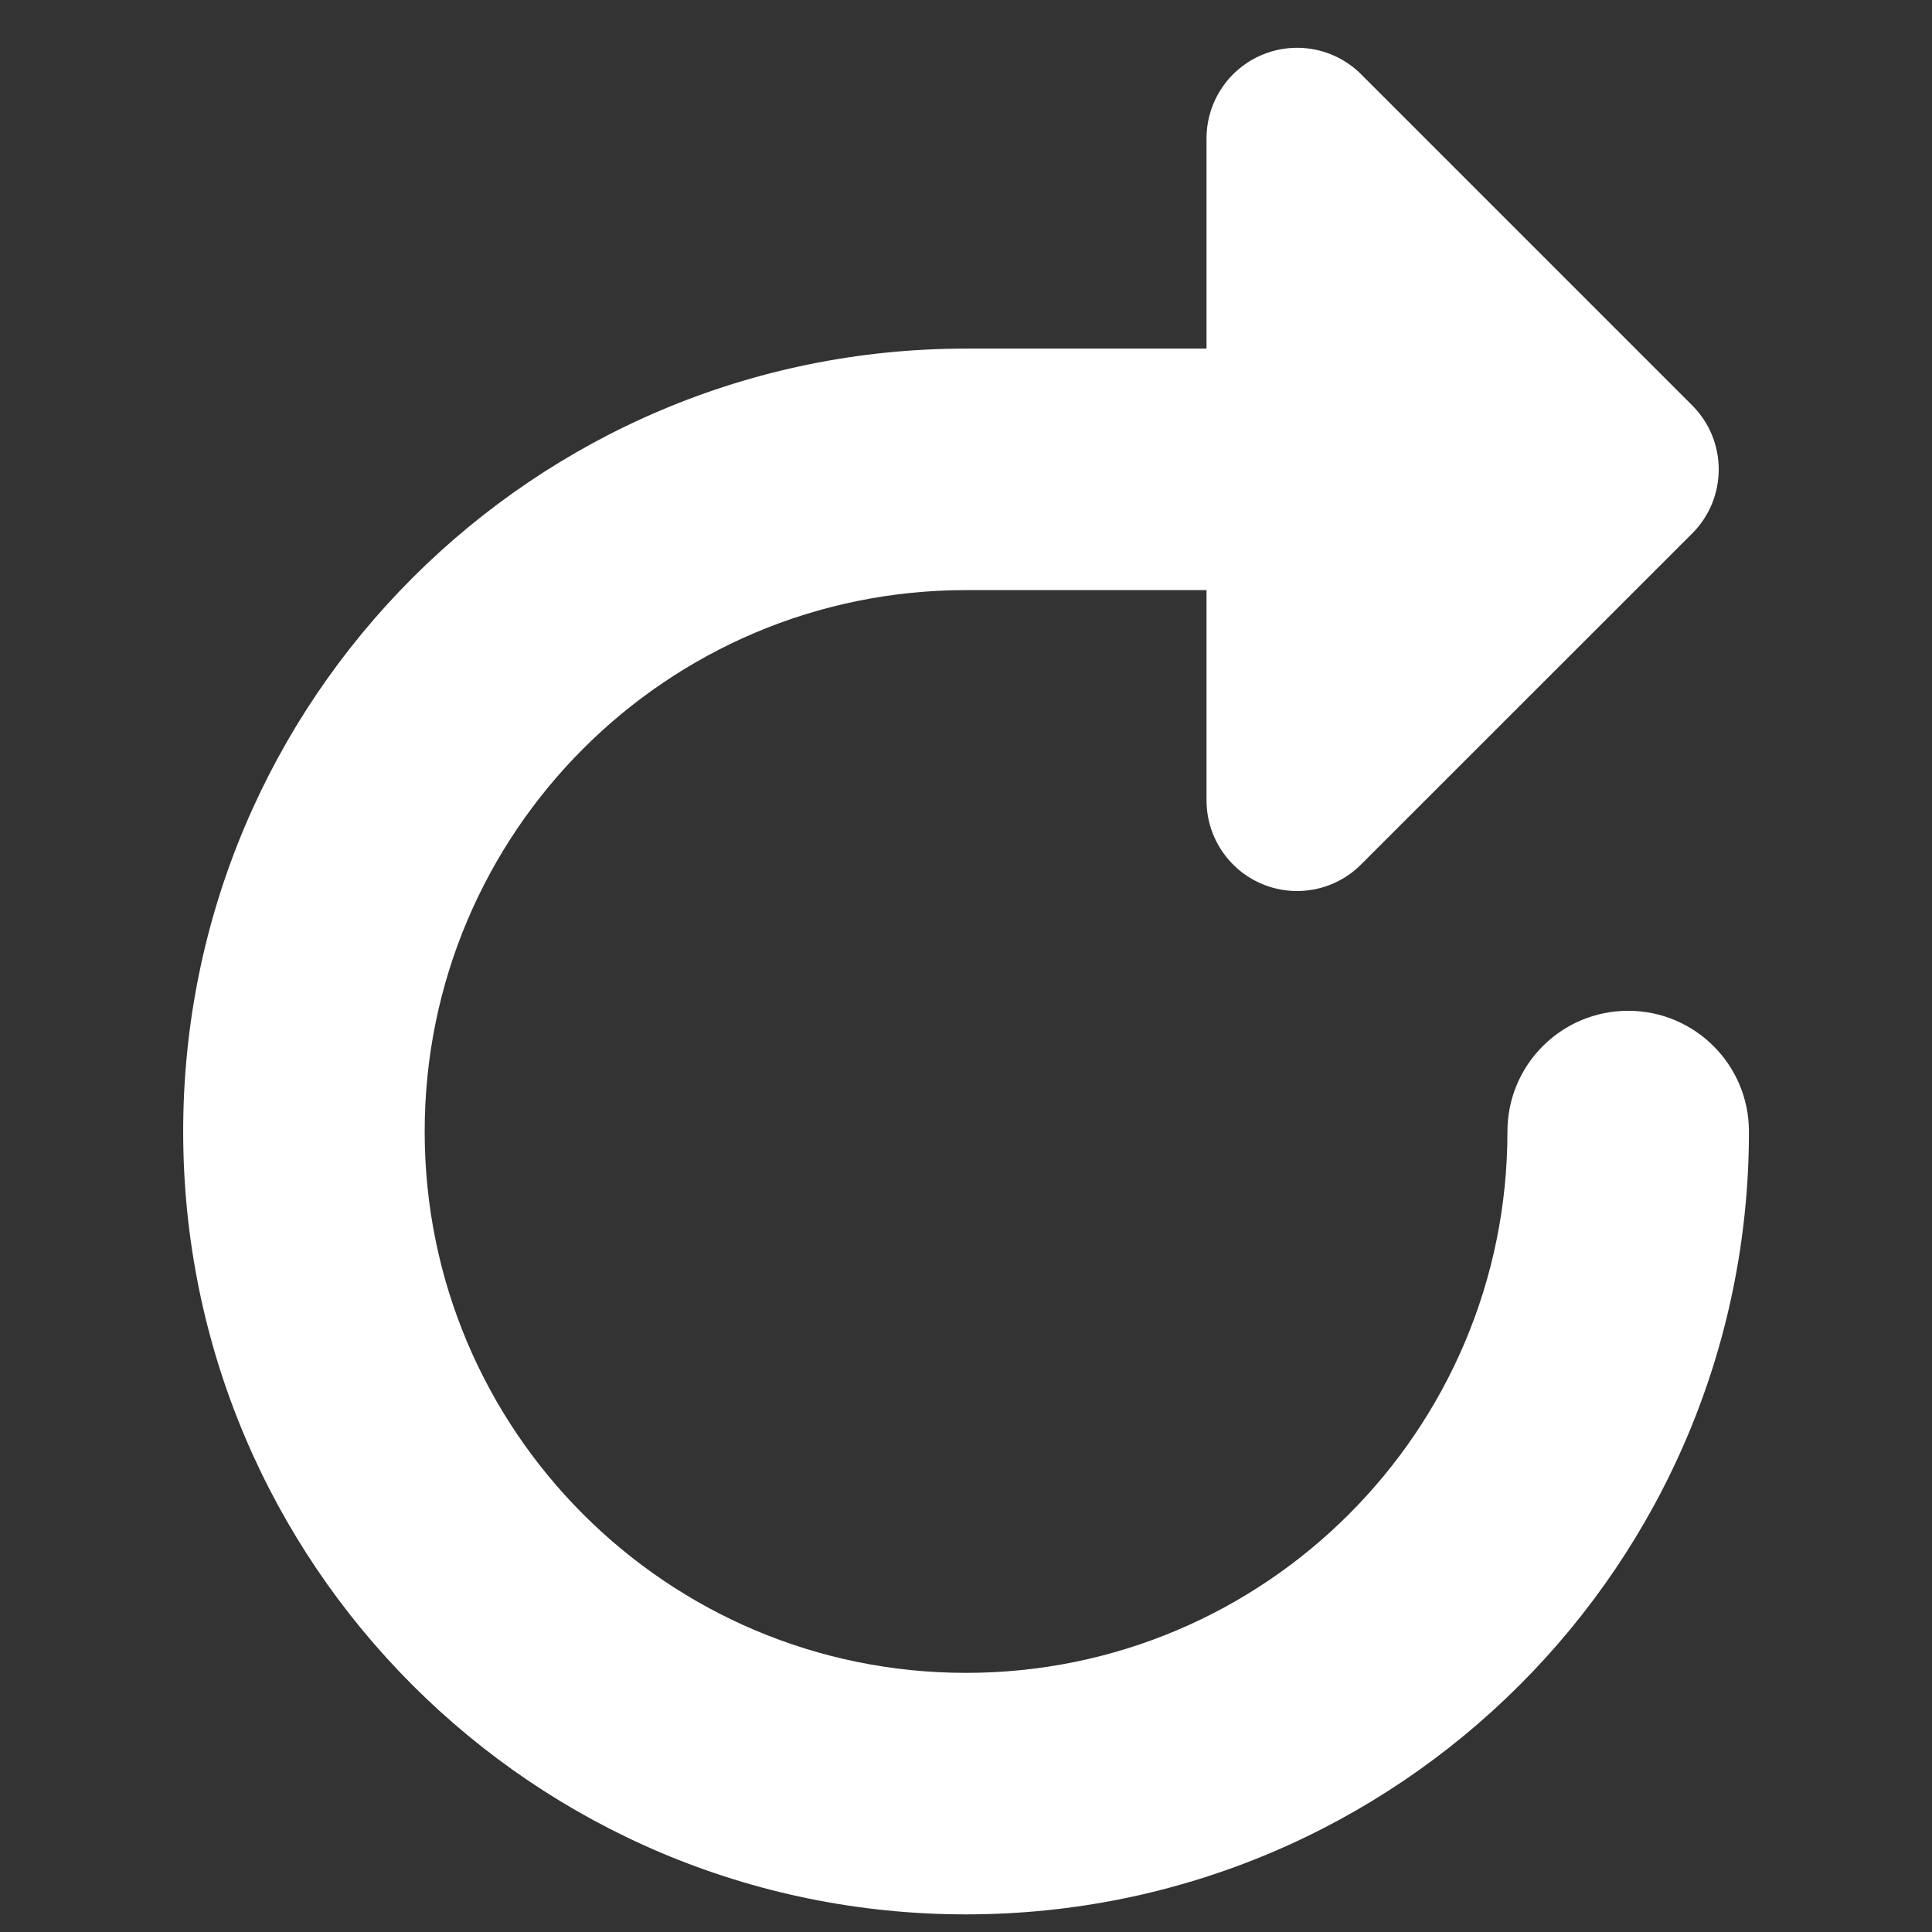<svg width="16" height="16" viewBox="0 0 16 16" fill="none" xmlns="http://www.w3.org/2000/svg">
<rect x="0" y="0" width="16" height="16" fill="#333333" stroke="none"/>
<path fill-rule="evenodd" clip-rule="evenodd" d="M9.992 1.146C9.992 0.842 10.175 0.569 10.455 0.453C10.735 0.337 11.058 0.401 11.272 0.615L14.014 3.357C14.307 3.65 14.307 4.125 14.014 4.418L11.272 7.159C11.058 7.374 10.735 7.438 10.455 7.322C10.175 7.206 9.992 6.932 9.992 6.629V4.887H8C5.524 4.887 3.517 6.894 3.517 9.371C3.517 11.847 5.524 13.854 8 13.854C10.476 13.854 12.484 11.847 12.484 9.371C12.484 8.818 12.931 8.371 13.484 8.371C14.036 8.371 14.484 8.818 14.484 9.371C14.484 12.951 11.581 15.854 8 15.854C4.419 15.854 1.517 12.951 1.517 9.371C1.517 5.79 4.419 2.887 8 2.887H9.992V1.146Z" fill="white"/>
</svg>
